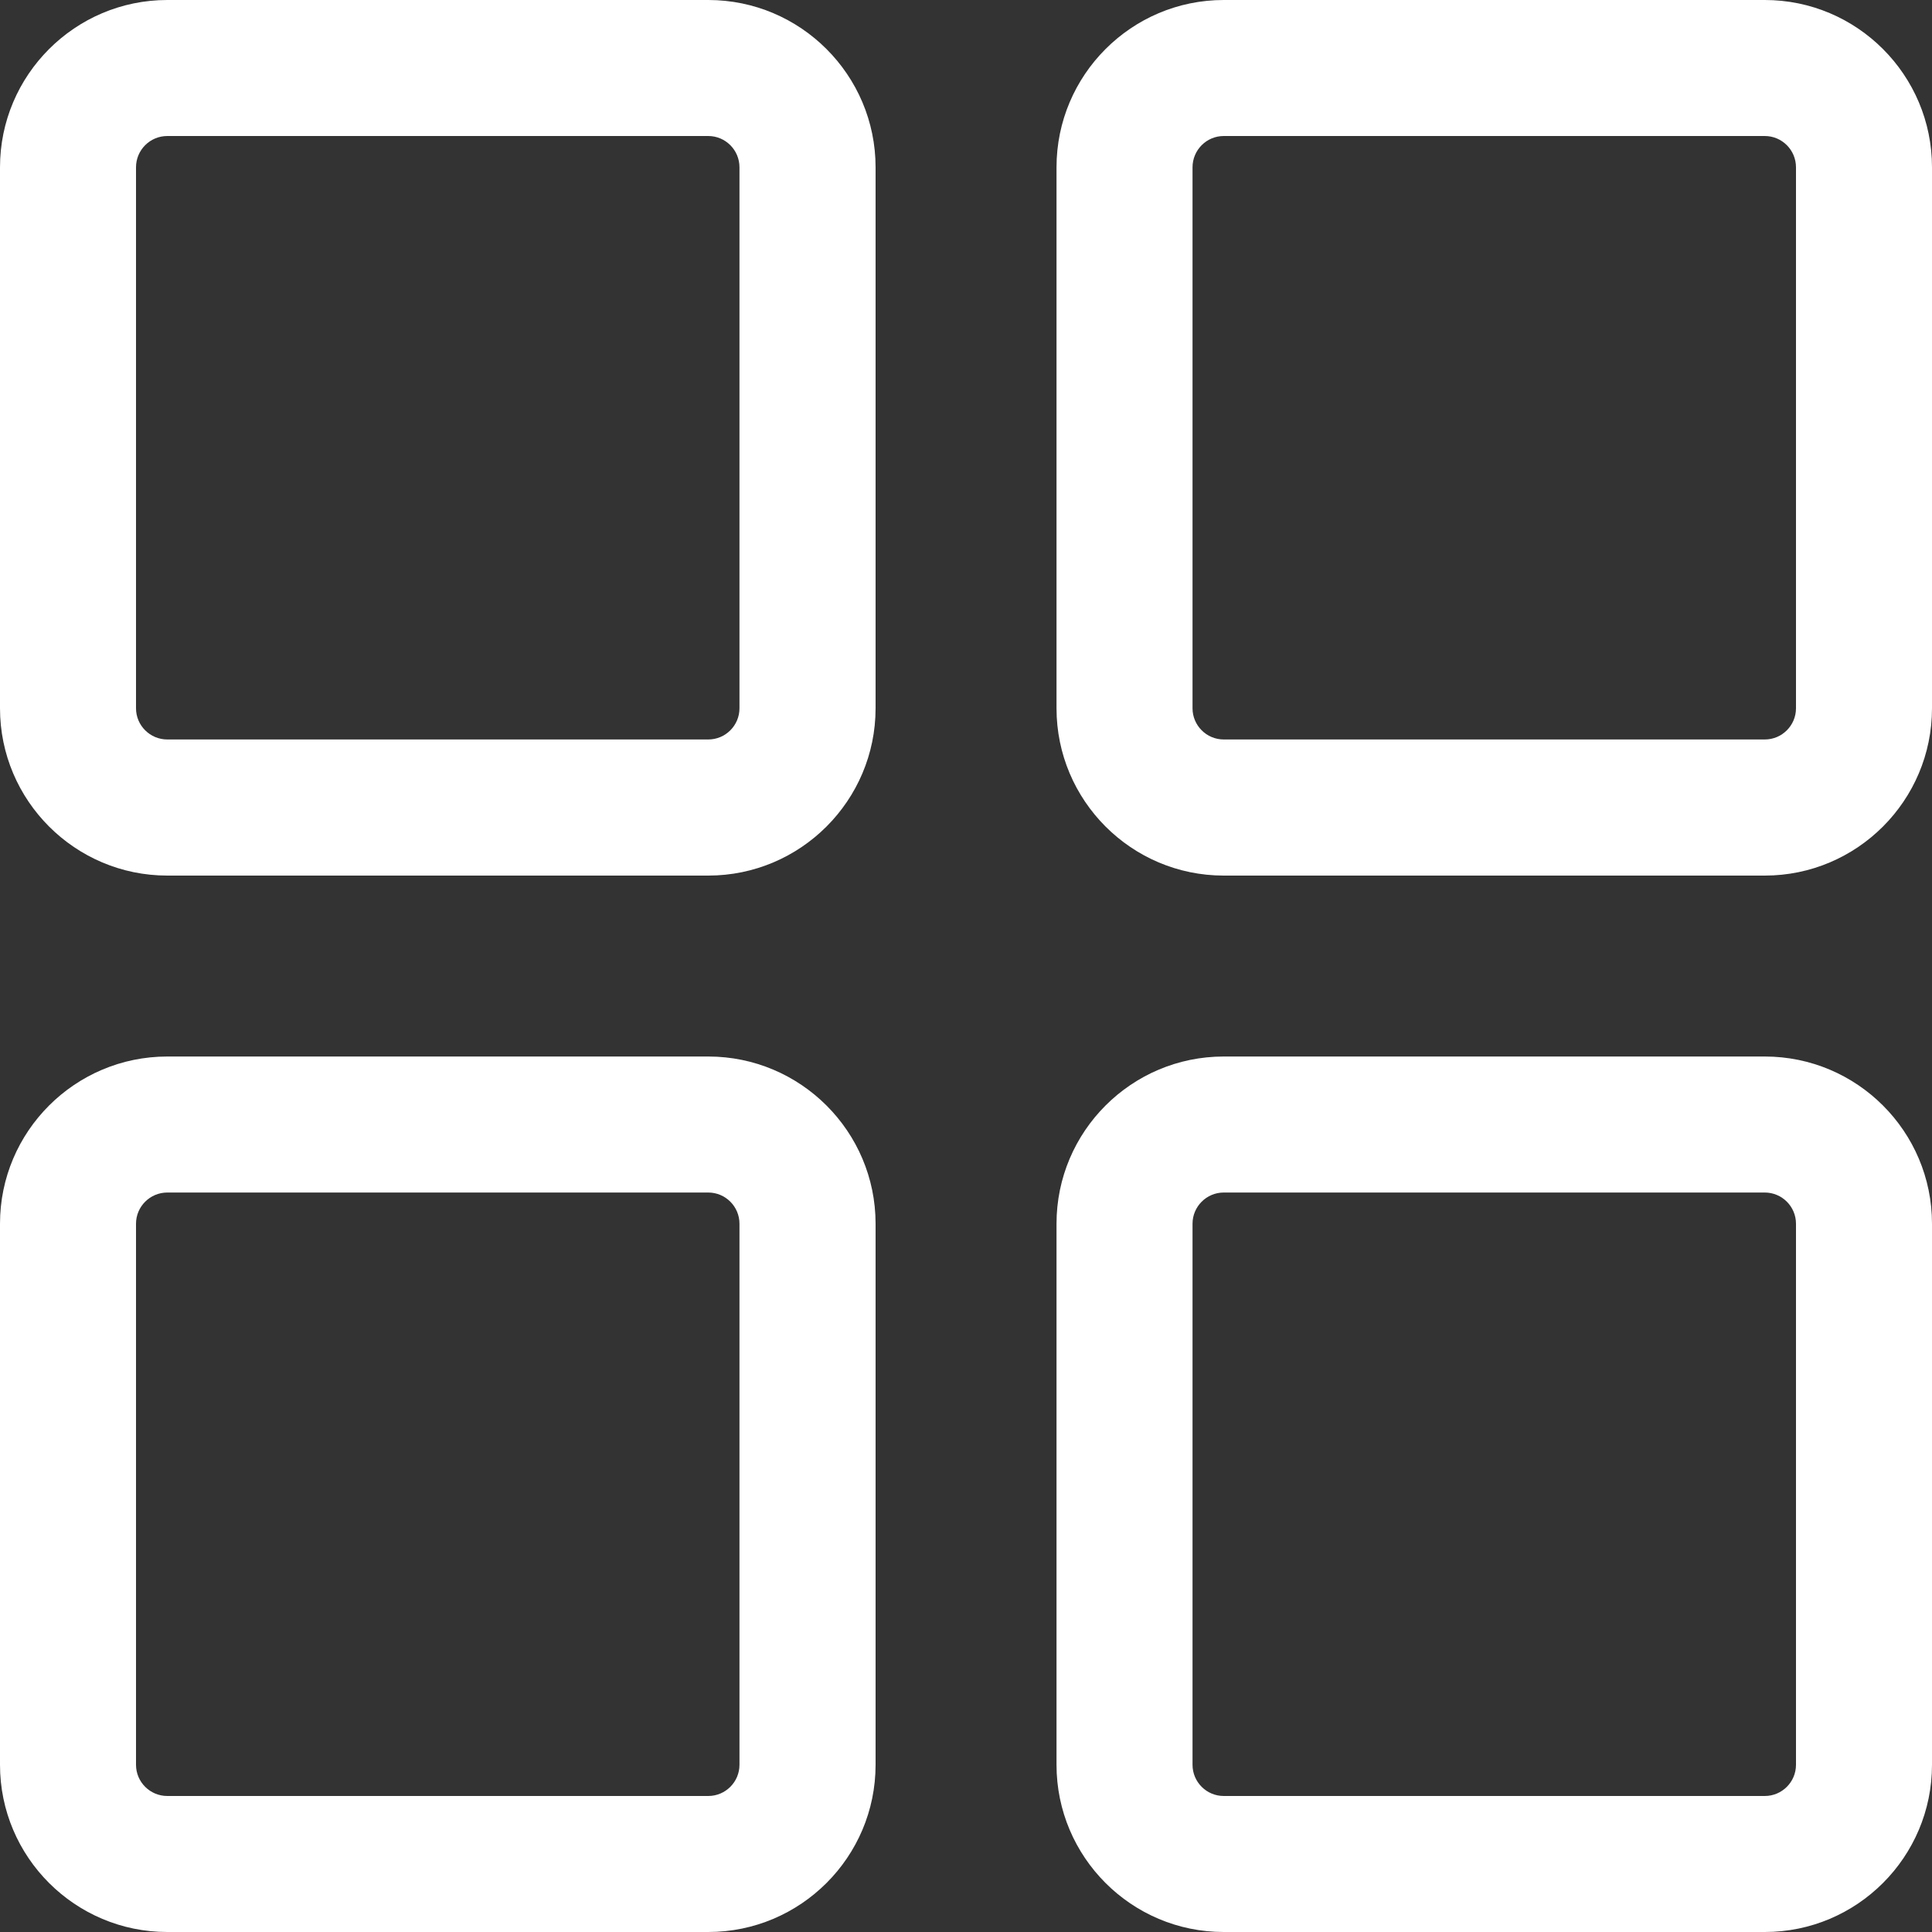 <svg width="20" height="20" viewBox="0 0 20 20" fill="none" xmlns="http://www.w3.org/2000/svg">
<rect x="0" y="0" width="20" height="20" fill="#333333" stroke="none"/>
<path d="M7.332 0H1.732C0.777 0 0 0.777 0 1.732V7.332C0 8.287 0.777 9.064 1.732 9.064H7.332C8.287 9.064 9.064 8.287 9.064 7.332V1.732C9.064 0.777 8.287 0 7.332 0ZM7.655 7.332C7.655 7.51 7.51 7.655 7.332 7.655H1.732C1.553 7.655 1.408 7.51 1.408 7.332V1.732C1.408 1.553 1.553 1.408 1.732 1.408H7.332C7.51 1.408 7.655 1.553 7.655 1.732V7.332Z" fill="white"/>
<path d="M18.269 0H12.668C11.713 0 10.937 0.777 10.937 1.732V7.332C10.937 8.287 11.713 9.064 12.668 9.064H18.269C19.224 9.064 20 8.287 20 7.332V1.732C20 0.777 19.224 0 18.269 0ZM18.592 7.332C18.592 7.51 18.447 7.655 18.269 7.655H12.668C12.49 7.655 12.345 7.51 12.345 7.332V1.732C12.345 1.553 12.49 1.408 12.668 1.408H18.269C18.447 1.408 18.592 1.553 18.592 1.732V7.332Z" fill="white"/>
<path d="M7.332 10.937H1.732C0.777 10.937 0 11.713 0 12.668V18.269C0 19.224 0.777 20 1.732 20H7.332C8.287 20 9.064 19.224 9.064 18.269V12.668C9.064 11.713 8.287 10.937 7.332 10.937ZM7.655 18.269C7.655 18.447 7.51 18.592 7.332 18.592H1.732C1.553 18.592 1.408 18.447 1.408 18.269V12.668C1.408 12.49 1.553 12.345 1.732 12.345H7.332C7.51 12.345 7.655 12.49 7.655 12.668V18.269Z" fill="white"/>
<path d="M18.269 10.937H12.668C11.713 10.937 10.937 11.713 10.937 12.668V18.269C10.937 19.224 11.713 20 12.668 20H18.269C19.224 20 20 19.224 20 18.269V12.668C20 11.713 19.224 10.937 18.269 10.937ZM18.592 18.269C18.592 18.447 18.447 18.592 18.269 18.592H12.668C12.49 18.592 12.345 18.447 12.345 18.269V12.668C12.345 12.49 12.49 12.345 12.668 12.345H18.269C18.447 12.345 18.592 12.49 18.592 12.668V18.269Z" fill="white"/>
</svg>
